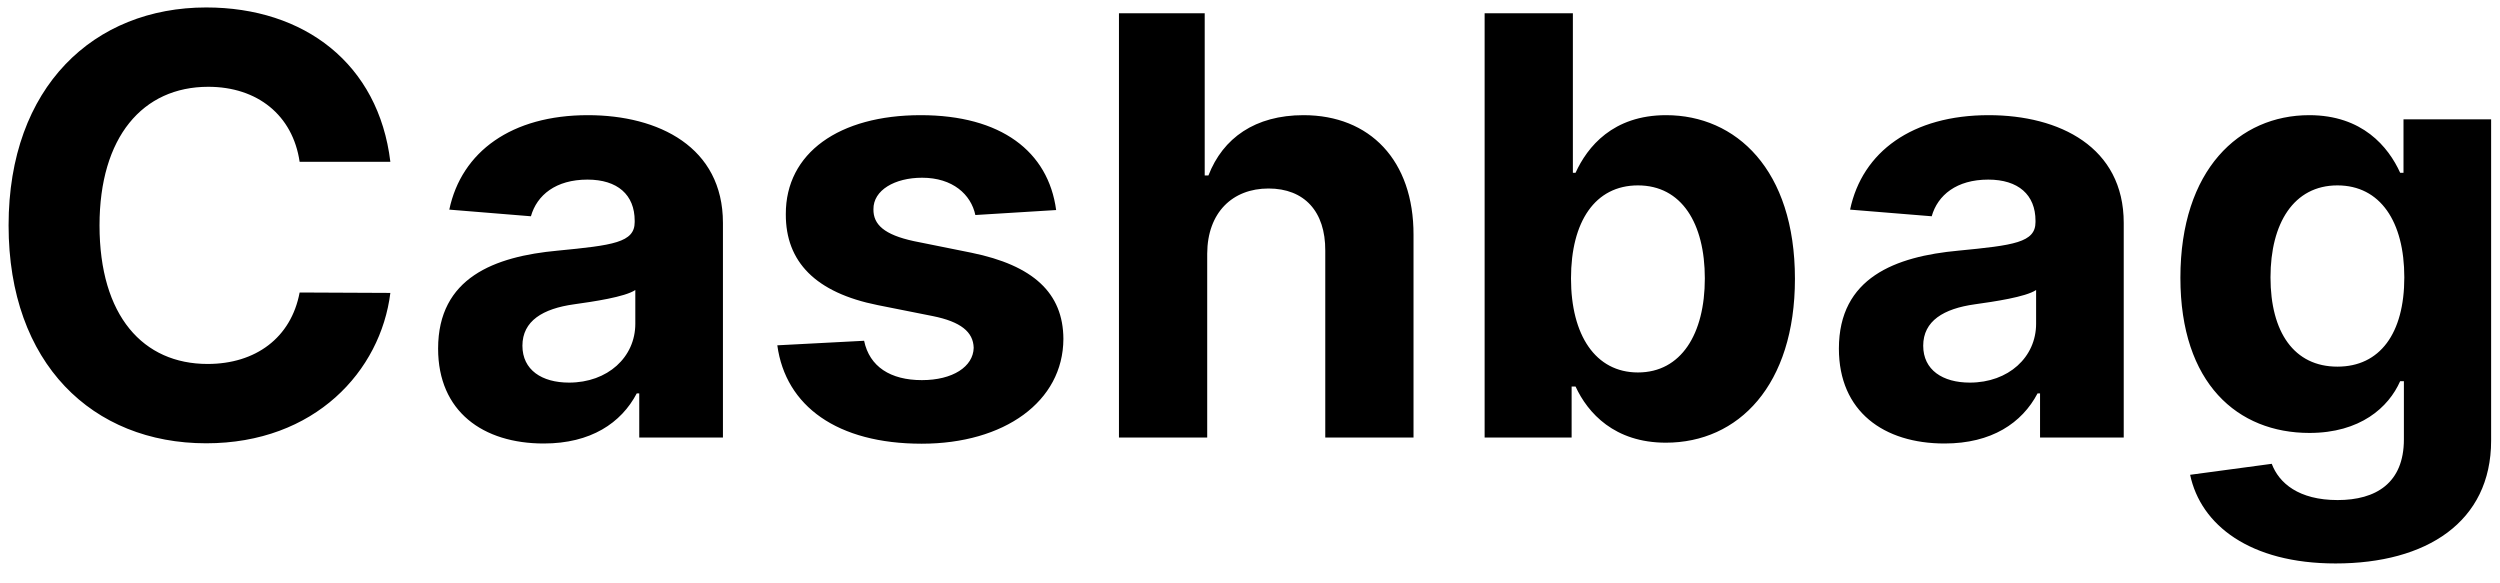 <svg width="120" height="28" viewBox="0 0 120 28" fill="none" xmlns="http://www.w3.org/2000/svg">
  <path
    d="M18.737 7.766C18.171 3.062 14.611 0.358 9.898 0.358C4.518 0.358 0.412 4.156 0.412 10.818C0.412 17.46 4.449 21.278 9.898 21.278C15.118 21.278 18.27 17.808 18.737 14.06L14.382 14.04C13.974 16.217 12.264 17.47 9.967 17.47C6.875 17.47 4.777 15.173 4.777 10.818C4.777 6.582 6.845 4.166 9.997 4.166C12.354 4.166 14.054 5.528 14.382 7.766H18.737ZM26.1 21.288C28.357 21.288 29.819 20.304 30.565 18.882H30.684V21H34.701V10.699C34.701 7.06 31.619 5.528 28.218 5.528C24.559 5.528 22.153 7.278 21.566 10.062L25.484 10.381C25.772 9.366 26.677 8.621 28.198 8.621C29.64 8.621 30.465 9.347 30.465 10.599V10.659C30.465 11.643 29.421 11.773 26.766 12.031C23.744 12.31 21.029 13.324 21.029 16.734C21.029 19.757 23.187 21.288 26.1 21.288ZM27.313 18.365C26.011 18.365 25.076 17.759 25.076 16.595C25.076 15.402 26.06 14.815 27.552 14.607C28.477 14.477 29.988 14.258 30.495 13.921V15.541C30.495 17.142 29.173 18.365 27.313 18.365ZM50.695 10.082C50.317 7.268 48.05 5.528 44.192 5.528C40.284 5.528 37.709 7.338 37.719 10.281C37.709 12.568 39.151 14.05 42.133 14.646L44.778 15.173C46.111 15.442 46.717 15.929 46.737 16.695C46.717 17.599 45.733 18.246 44.251 18.246C42.74 18.246 41.736 17.599 41.477 16.357L37.311 16.575C37.709 19.499 40.195 21.298 44.242 21.298C48.199 21.298 51.033 19.28 51.043 16.267C51.033 14.06 49.591 12.737 46.628 12.131L43.864 11.574C42.442 11.266 41.915 10.778 41.925 10.043C41.915 9.128 42.949 8.531 44.261 8.531C45.733 8.531 46.608 9.337 46.817 10.321L50.695 10.082ZM57.946 12.171C57.956 10.202 59.159 9.048 60.889 9.048C62.609 9.048 63.623 10.152 63.613 12.031V21H67.849V11.276C67.859 7.696 65.751 5.528 62.569 5.528C60.252 5.528 58.701 6.622 58.005 8.422H57.826V0.636H53.71V21H57.946V12.171ZM71.262 21H75.438V18.554H75.627C76.214 19.827 77.496 21.249 79.962 21.249C83.442 21.249 86.157 18.494 86.157 13.383C86.157 8.134 83.323 5.528 79.972 5.528C77.417 5.528 76.194 7.05 75.627 8.293H75.498V0.636H71.262V21ZM75.408 13.364C75.408 10.639 76.562 8.899 78.62 8.899C80.718 8.899 81.832 10.719 81.832 13.364C81.832 16.028 80.698 17.878 78.62 17.878C76.582 17.878 75.408 16.088 75.408 13.364ZM93.338 21.288C95.596 21.288 97.057 20.304 97.803 18.882H97.922V21H101.939V10.699C101.939 7.06 98.857 5.528 95.456 5.528C91.797 5.528 89.391 7.278 88.804 10.062L92.722 10.381C93.01 9.366 93.915 8.621 95.436 8.621C96.878 8.621 97.704 9.347 97.704 10.599V10.659C97.704 11.643 96.659 11.773 94.005 12.031C90.982 12.31 88.267 13.324 88.267 16.734C88.267 19.757 90.425 21.288 93.338 21.288ZM94.552 18.365C93.249 18.365 92.314 17.759 92.314 16.595C92.314 15.402 93.299 14.815 94.79 14.607C95.715 14.477 97.226 14.258 97.733 13.921V15.541C97.733 17.142 96.411 18.365 94.552 18.365ZM112.106 27.046C116.471 27.046 119.574 25.057 119.574 21.149V5.727H115.368V8.293H115.208C114.642 7.05 113.399 5.528 110.843 5.528C107.493 5.528 104.659 8.134 104.659 13.334C104.659 18.415 107.413 20.781 110.853 20.781C113.289 20.781 114.652 19.558 115.208 18.296H115.387V21.09C115.387 23.188 114.045 24.003 112.206 24.003C110.336 24.003 109.392 23.188 109.044 22.263L105.126 22.79C105.633 25.196 107.99 27.046 112.106 27.046ZM112.196 17.599C110.118 17.599 108.984 15.949 108.984 13.314C108.984 10.719 110.098 8.899 112.196 8.899C114.254 8.899 115.407 10.639 115.407 13.314C115.407 16.009 114.234 17.599 112.196 17.599Z"
    fill="currentColor" />
</svg>
